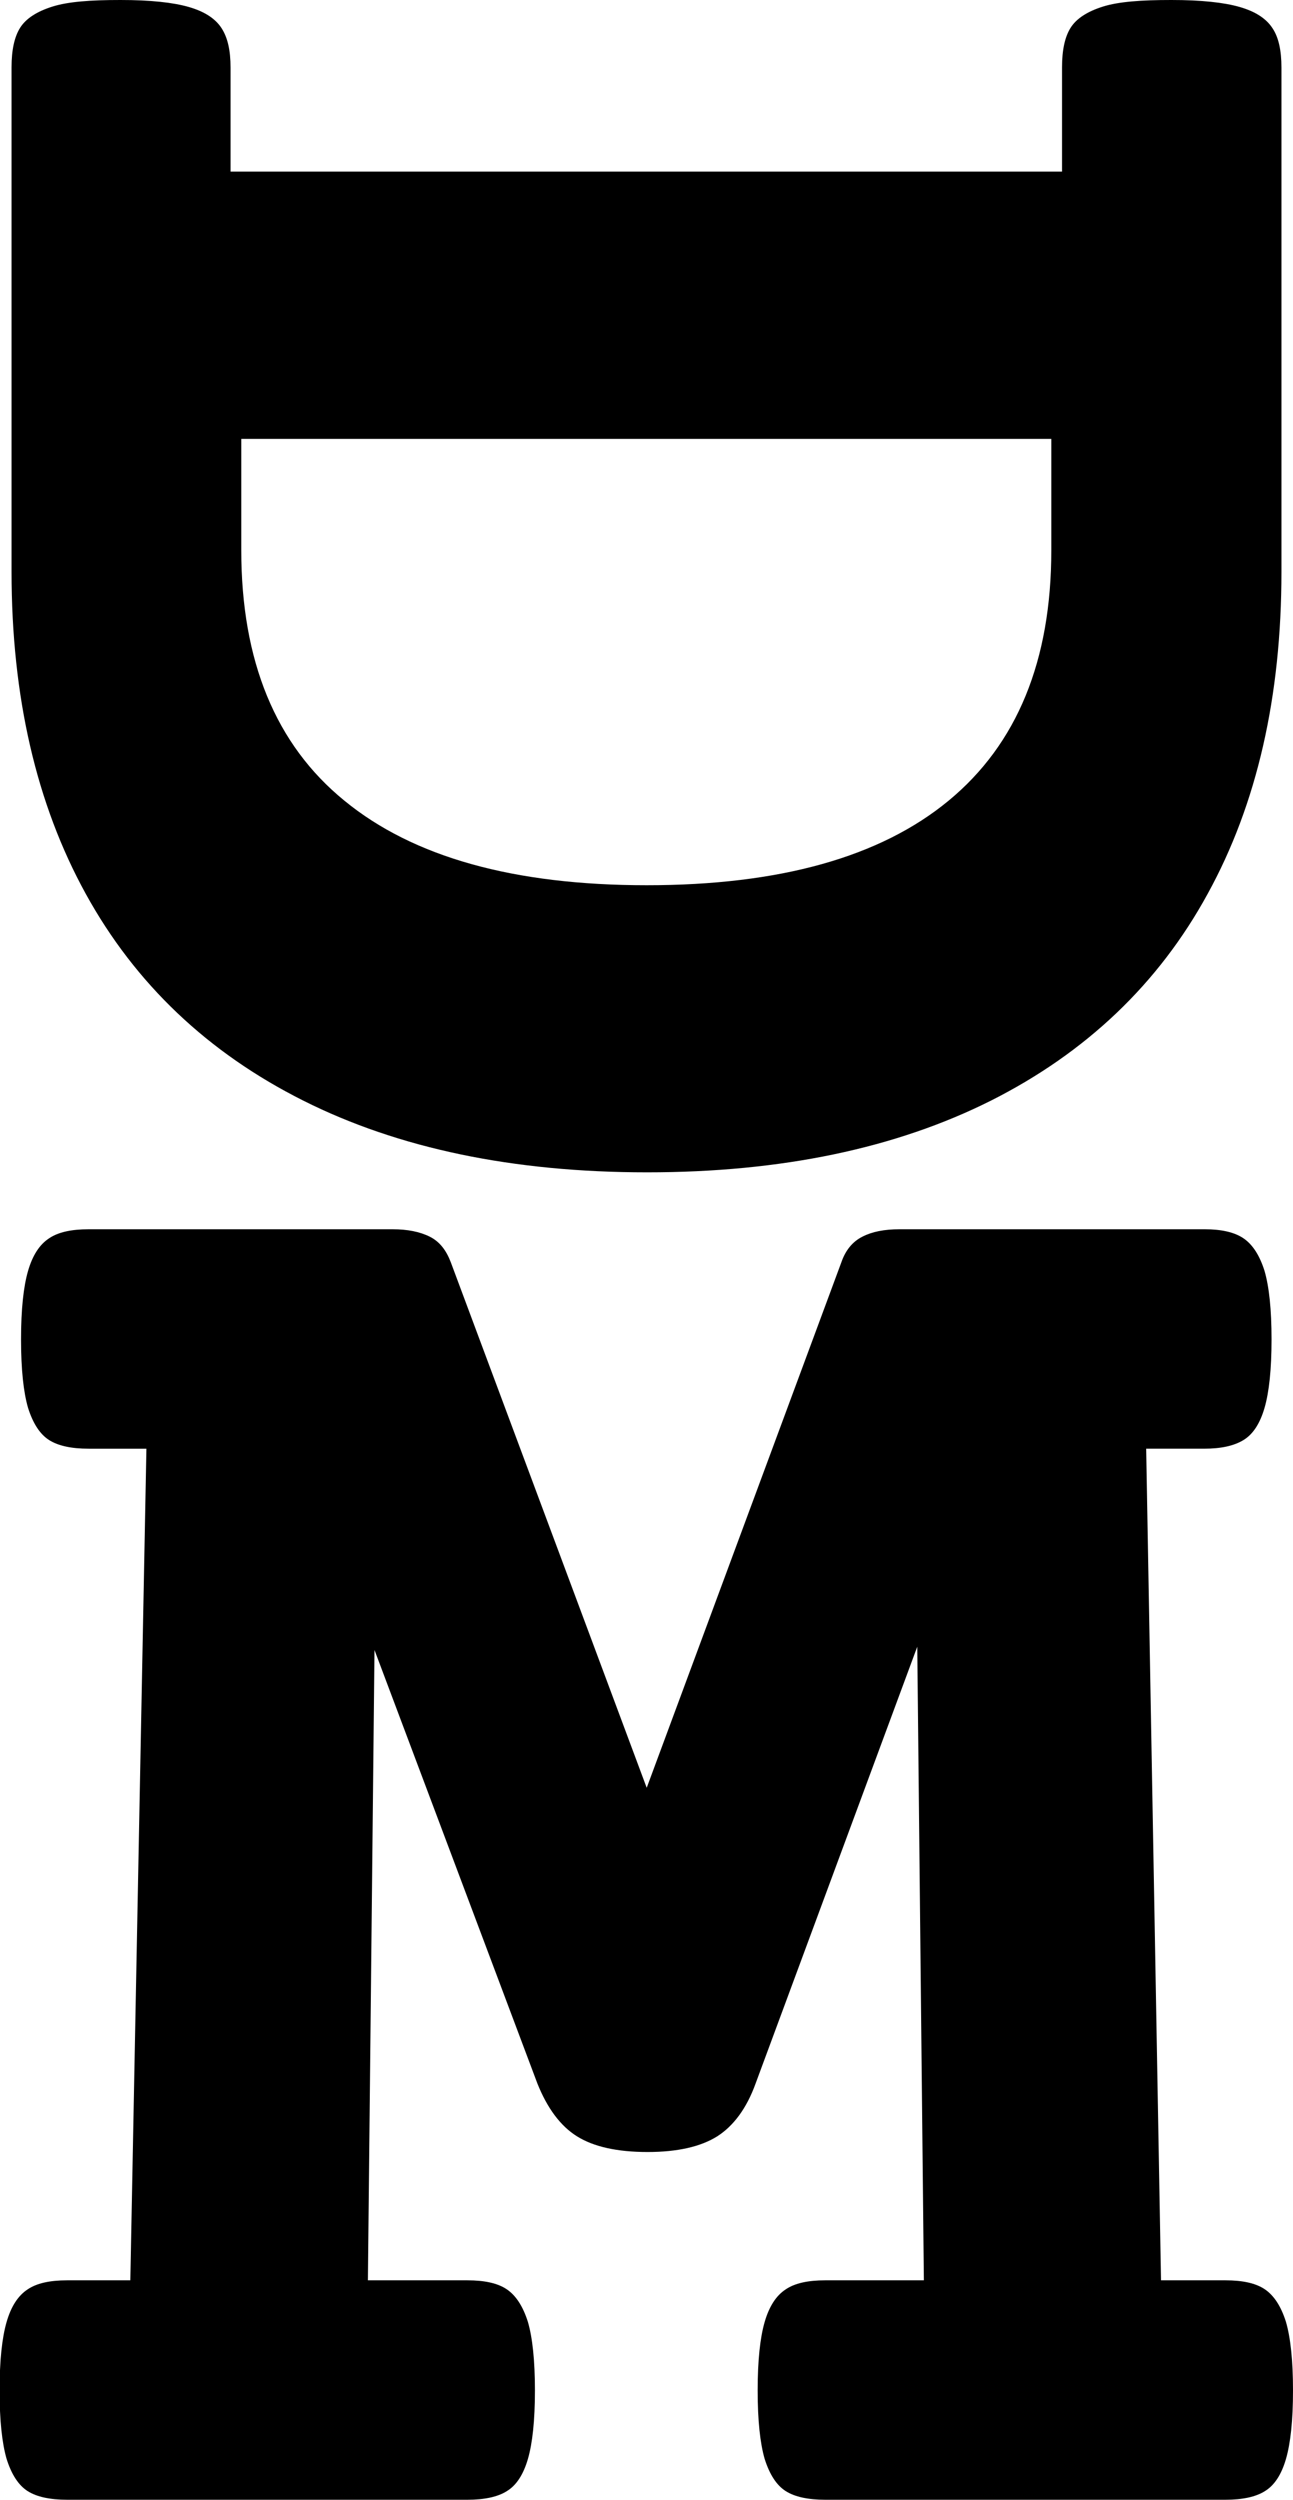 <?xml version="1.0" encoding="utf-8"?>
<!-- Generator: Adobe Illustrator 25.2.1, SVG Export Plug-In . SVG Version: 6.00 Build 0)  -->
<svg version="1.1" id="Layer_1" xmlns="http://www.w3.org/2000/svg" xmlns:xlink="http://www.w3.org/1999/xlink" x="0px" y="0px"
	 viewBox="0 0 313.5 606" style="enable-background:new 0 0 313.5 606;" xml:space="preserve">
<path d="M301.5,300.2c2.2,1.5,3.9,4.1,5.1,7.9c1.1,3.8,1.7,9.3,1.7,16.6c0,7.3-0.6,12.8-1.7,16.6c-1.1,3.8-2.8,6.4-5.1,7.8
	s-5.4,2.1-9.6,2.1h-14l3.6,201.6h15.6c4.2,0,7.4,0.7,9.6,2.2c2.2,1.5,3.9,4.1,5.1,7.9c1.1,3.8,1.7,9.3,1.7,16.6s-0.6,12.8-1.7,16.6
	c-1.1,3.8-2.8,6.4-5.1,7.8c-2.2,1.4-5.4,2.1-9.6,2.1h-97c-4.2,0-7.4-0.7-9.6-2.1c-2.2-1.4-3.9-4-5.1-7.8c-1.1-3.8-1.7-9.3-1.7-16.6
	s0.6-12.8,1.7-16.6c1.1-3.8,2.8-6.4,5.1-7.9c2.2-1.5,5.4-2.2,9.6-2.2h23.9l-1.6-153.6l-39.2,105.9c-2.2,6.1-5.4,10.3-9.3,12.8
	c-4,2.5-9.6,3.8-16.9,3.8c-7.4,0-13.1-1.3-17.1-3.8c-4-2.5-7.2-6.8-9.6-12.8L90.8,400l-1.6,152.8h24.1c4.2,0,7.4,0.7,9.6,2.2
	c2.2,1.5,3.9,4.1,5.1,7.9c1.1,3.8,1.7,9.3,1.7,16.6s-0.6,12.8-1.7,16.6c-1.1,3.8-2.8,6.4-5.1,7.8c-2.2,1.4-5.4,2.1-9.6,2.1h-97
	c-4.2,0-7.4-0.7-9.6-2.1c-2.2-1.4-3.9-4-5.1-7.8c-1.1-3.8-1.7-9.3-1.7-16.6s0.6-12.8,1.7-16.6c1.1-3.8,2.8-6.4,5.1-7.9
	c2.2-1.5,5.4-2.2,9.6-2.2h15.3l3.9-201.6h-14c-4.2,0-7.4-0.7-9.6-2.1s-3.9-4-5.1-7.8c-1.1-3.8-1.7-9.3-1.7-16.6
	c0-7.3,0.6-12.8,1.7-16.6c1.1-3.8,2.8-6.4,5.1-7.9c2.2-1.5,5.4-2.2,9.6-2.2h73.7c3.6,0,6.6,0.6,9,1.8s4,3.3,5.1,6.2l47.5,127.4
	L204,306c1-2.9,2.7-5,5.1-6.2c2.3-1.2,5.3-1.8,9-1.8h74C296.1,298,299.3,298.7,301.5,300.2z"/>
<path d="M292.8,216.7c-11.9,21.8-29.5,38.5-52.5,50.1c-23.1,11.6-50.9,17.4-83.4,17.4s-60.3-5.8-83.4-17.4
	c-23.1-11.6-40.7-28.3-52.7-50.1s-18-47.8-18-78.1V16.3c0-4.2,0.7-7.4,2.1-9.6s4-3.9,7.8-5.1S21.9,0,29.2,0S42,0.6,45.8,1.7
	s6.4,2.8,7.9,5.1s2.2,5.4,2.2,9.6v25.2h201.6V16.3c0-4.2,0.7-7.4,2.1-9.6s4-3.9,7.8-5.1S276.7,0,284,0s12.8,0.6,16.6,1.7
	c3.8,1.1,6.4,2.8,7.9,5.1c1.5,2.2,2.2,5.4,2.2,9.6v122.2C310.7,168.8,304.8,194.9,292.8,216.7z M58.5,106.4v27
	c0,26.8,8.3,47.1,25,60.7c16.7,13.7,41.1,20.5,73.3,20.5s56.6-6.8,73.2-20.5c16.6-13.7,24.9-33.9,24.9-60.7v-27H58.5z"/>
</svg>
